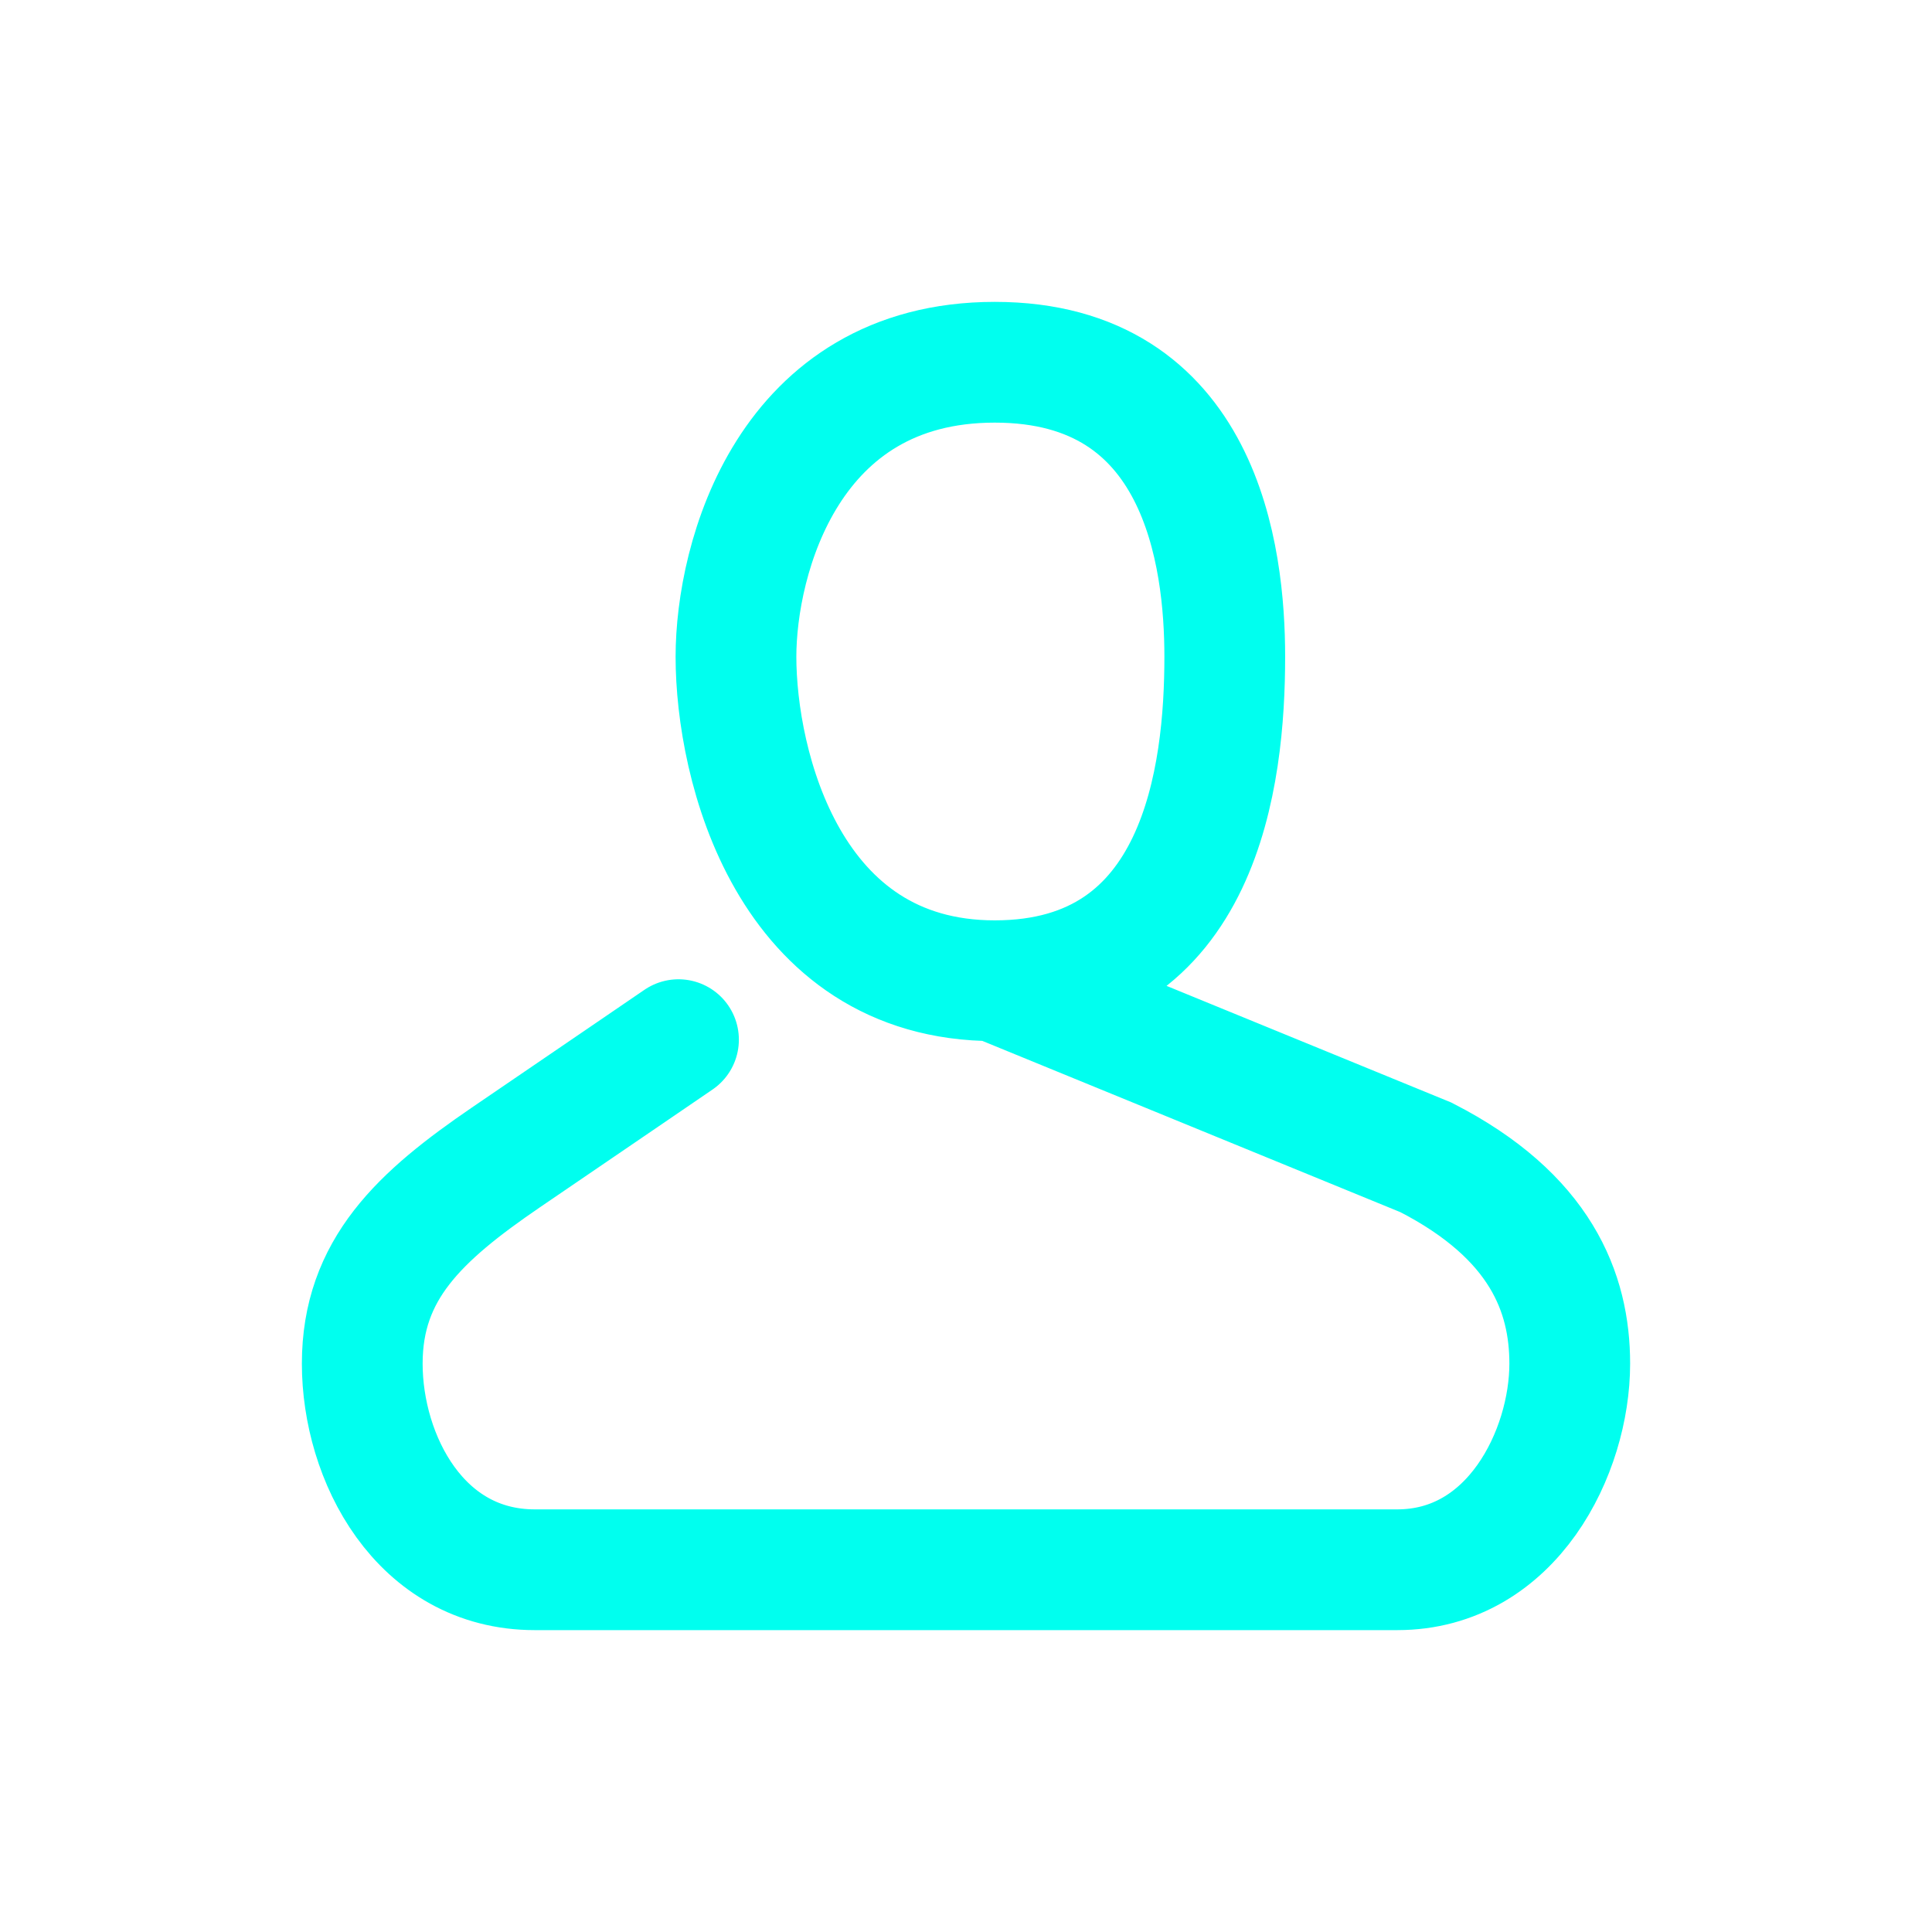 <svg width="16" height="16" viewBox="0 0 16 16" fill="none" xmlns="http://www.w3.org/2000/svg">
<path d="M8.238 8.122C9.952 8.122 10.143 6.415 10.143 5.439C10.143 4.612 9.952 3 8.238 3C6.524 3 6.095 4.626 6.095 5.439C6.095 6.333 6.524 8.122 8.238 8.122ZM8.238 8.122L11.809 9.585C12.762 10.073 13 10.707 13 11.293C13 12.024 12.524 13 11.571 13C10.809 13 6.651 13 4.429 13C3.476 13 3 12.073 3 11.293C3 10.512 3.476 10.073 4.19 9.585C4.905 9.098 5.619 8.61 5.619 8.61" stroke="#00FFEF" stroke-linecap="round"/>
</svg>
